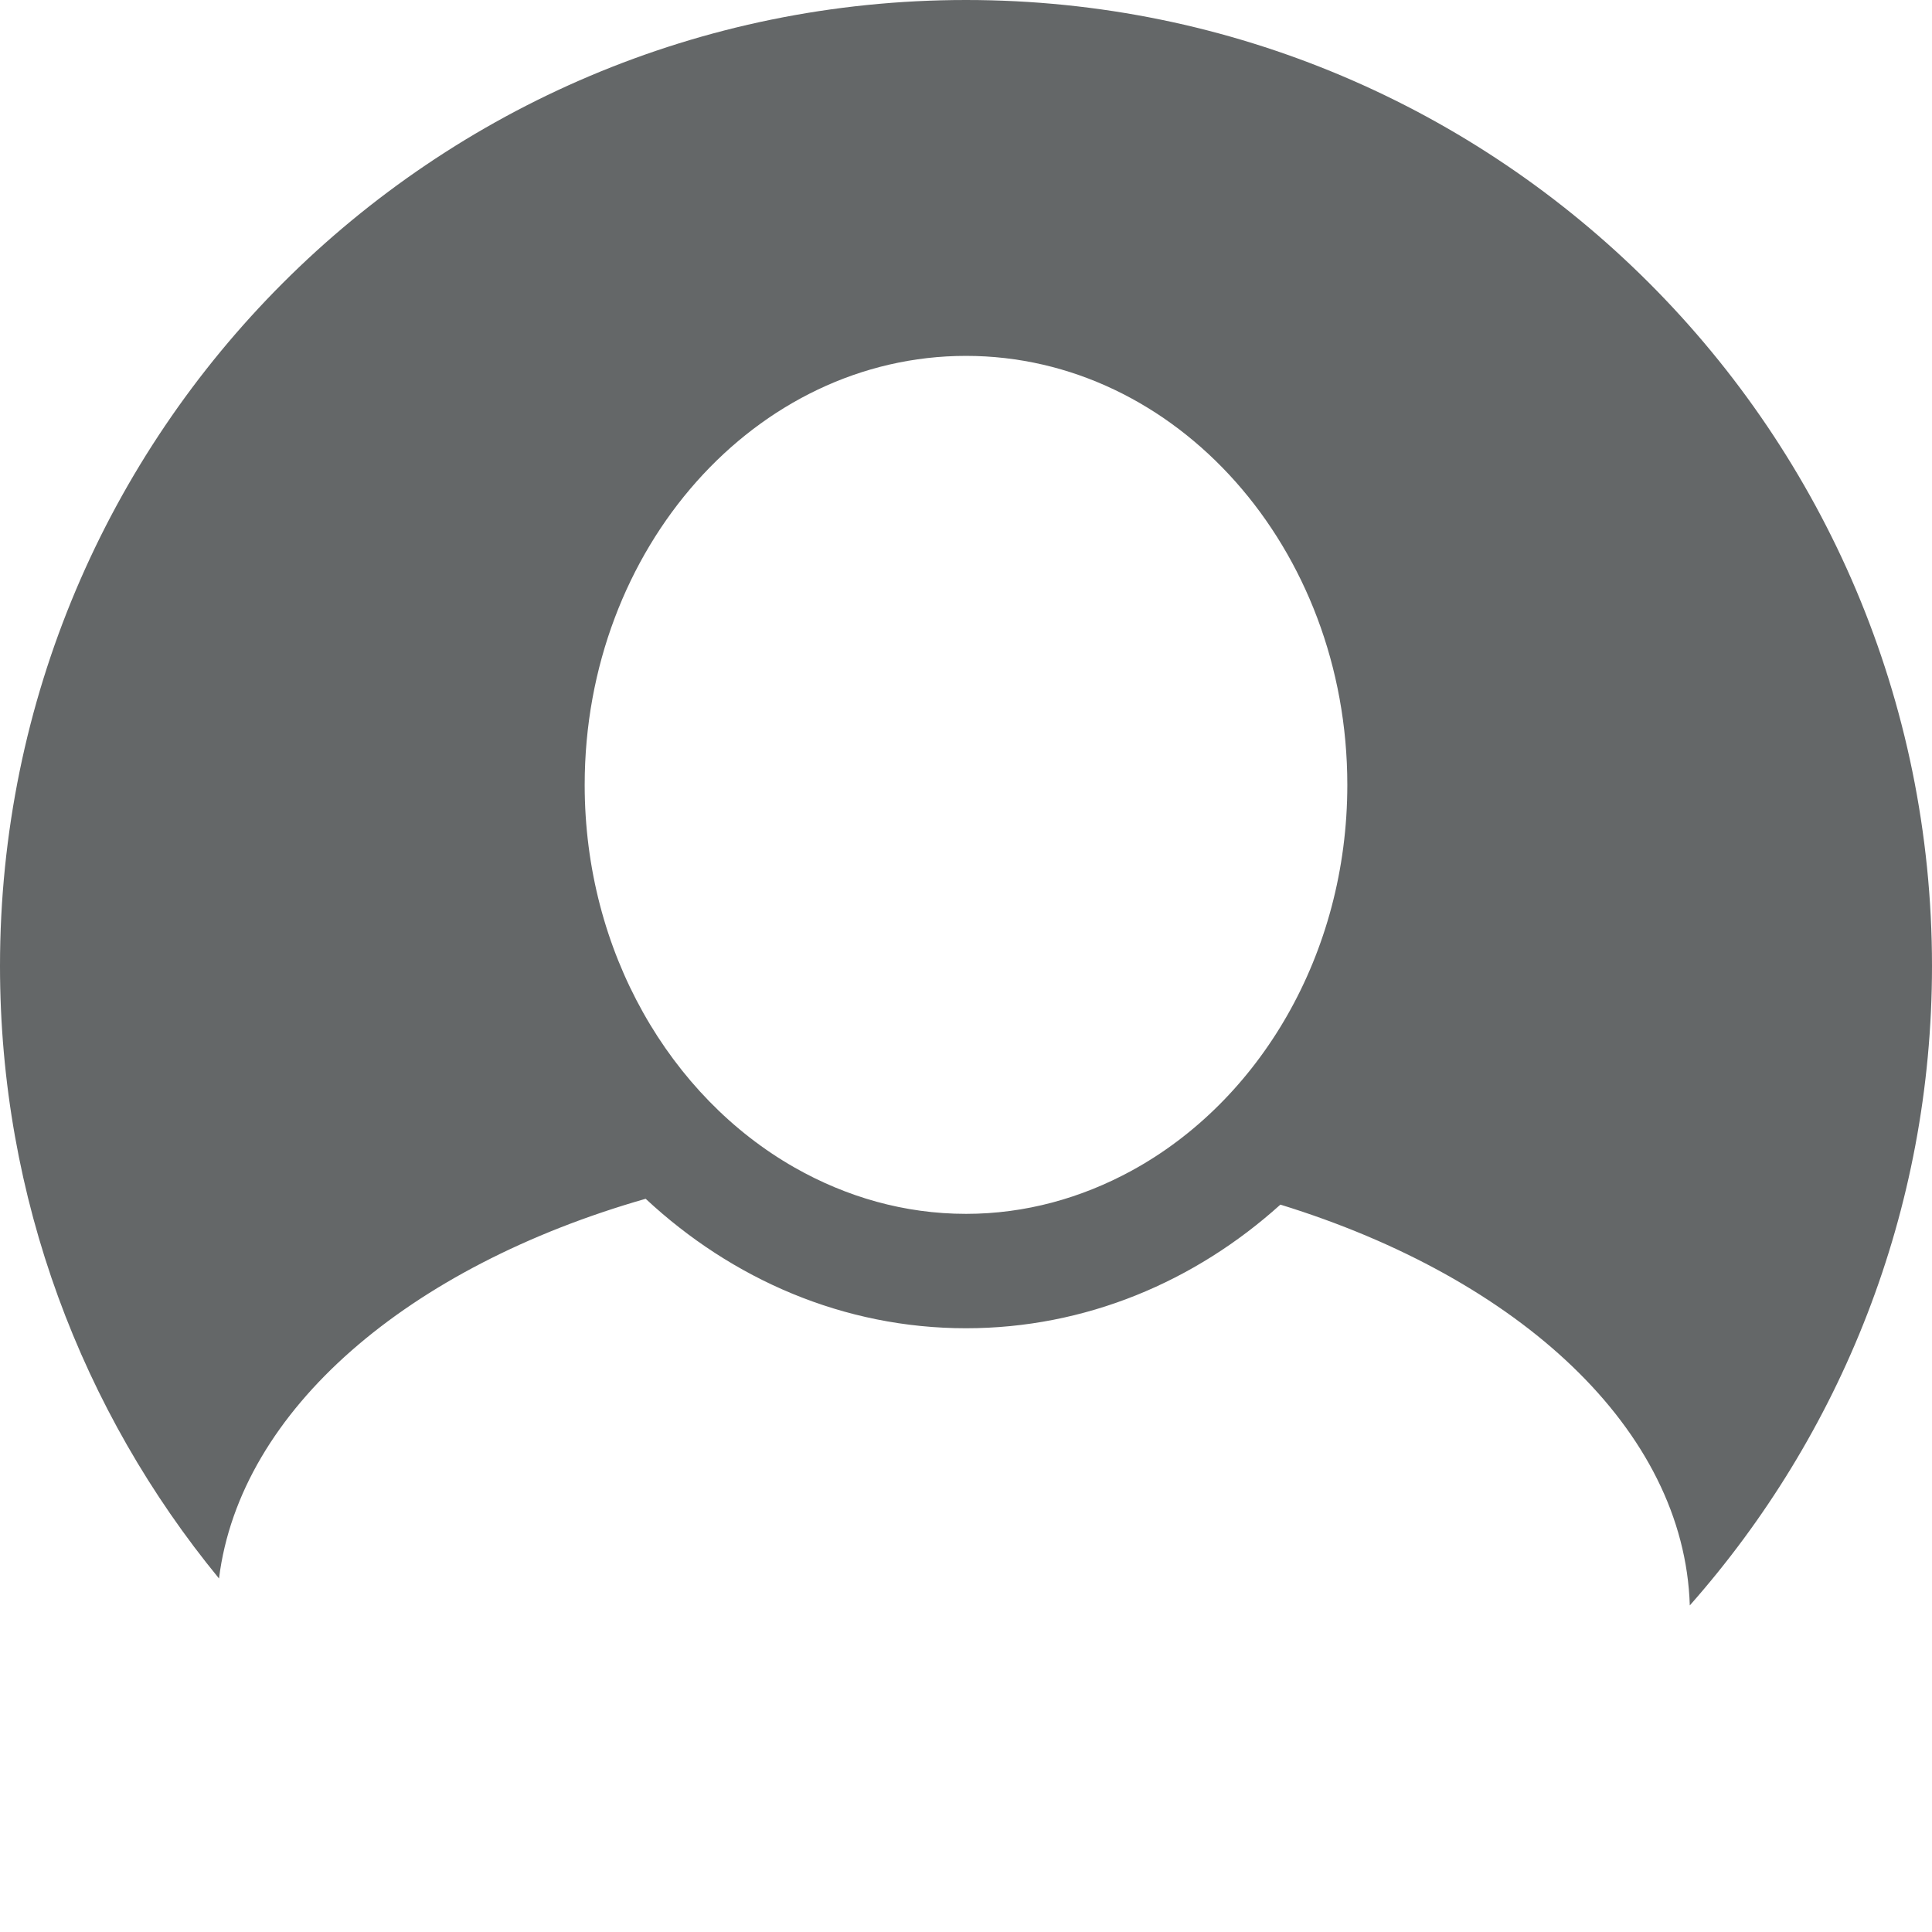 <?xml version="1.0" encoding="UTF-8" standalone="no"?>
<svg
   xmlns:dc="http://purl.org/dc/elements/1.1/"
   xmlns:cc="http://creativecommons.org/ns#"
   xmlns:rdf="http://www.w3.org/1999/02/22-rdf-syntax-ns#"
   xmlns:svg="http://www.w3.org/2000/svg"
   xmlns="http://www.w3.org/2000/svg"
   xmlns:sodipodi="http://sodipodi.sourceforge.net/DTD/sodipodi-0.dtd"
   xmlns:inkscape="http://www.inkscape.org/namespaces/inkscape"
   inkscape:version="1.1-dev (ddb55ca, 2020-02-02)"
   sodipodi:docname="person.svg"
   xml:space="preserve"
   style="enable-background:new 0 0 311.541 311.541;"
   viewBox="0 0 311.541 311.541"
   height="311.541px"
   width="311.541px"
   y="0px"
   x="0px"
   id="Capa_1"
   version="1.1"><defs
     id="defs92" /><sodipodi:namedview
     inkscape:current-layer="Capa_1"
     inkscape:window-maximized="0"
     inkscape:window-y="28"
     inkscape:window-x="13"
     inkscape:cy="147.75289"
     inkscape:cx="204.44877"
     inkscape:zoom="0.87307935"
     showgrid="false"
     id="namedview90"
     inkscape:window-height="850"
     inkscape:window-width="1295"
     inkscape:pageshadow="2"
     inkscape:pageopacity="0"
     guidetolerance="10"
     gridtolerance="10"
     objecttolerance="10"
     borderopacity="1"
     bordercolor="#666666"
     pagecolor="#ffffff" /><g
     style="fill:#646768;fill-opacity:1"
     id="g55"
     transform="translate(0,-26.331)"><path
       style="fill:#646768;fill-opacity:1"
       d="M 155.771,26.331 C 69.74,26.331 0,96.071 0,182.102 c 0,37.488 13.25,71.883 35.314,98.761 3.404,-27.256 30.627,-50.308 68.8,-61.225 13.946,12.994 31.96,20.878 51.656,20.878 19.233,0 36.894,-7.487 50.698,-19.936 38.503,11.871 65.141,36.27 66.017,64.63 24.284,-27.472 39.056,-63.555 39.056,-103.108 0,-86.031 -69.74,-155.771 -155.77,-155.771 z m 0,195.738 c -9.944,0 -19.314,-2.732 -27.634,-7.464 -20.05,-11.409 -33.855,-34.756 -33.855,-61.711 0,-38.143 27.583,-69.176 61.489,-69.176 33.909,0 61.489,31.033 61.489,69.176 0,27.369 -14.237,51.004 -34.786,62.215 -8.095,4.414 -17.128,6.96 -26.703,6.96 z"
       id="path53"
       inkscape:connector-curvature="0" /></g><g
     id="g59" /><g
     id="g61" /><g
     id="g63" /><g
     id="g65" /><g
     id="g67" /><g
     id="g69" /><g
     id="g71" /><g
     id="g73" /><g
     id="g75" /><g
     id="g77" /><g
     id="g79" /><g
     id="g81" /><g
     id="g83" /><g
     id="g85" /><g
     id="g87" /></svg>
